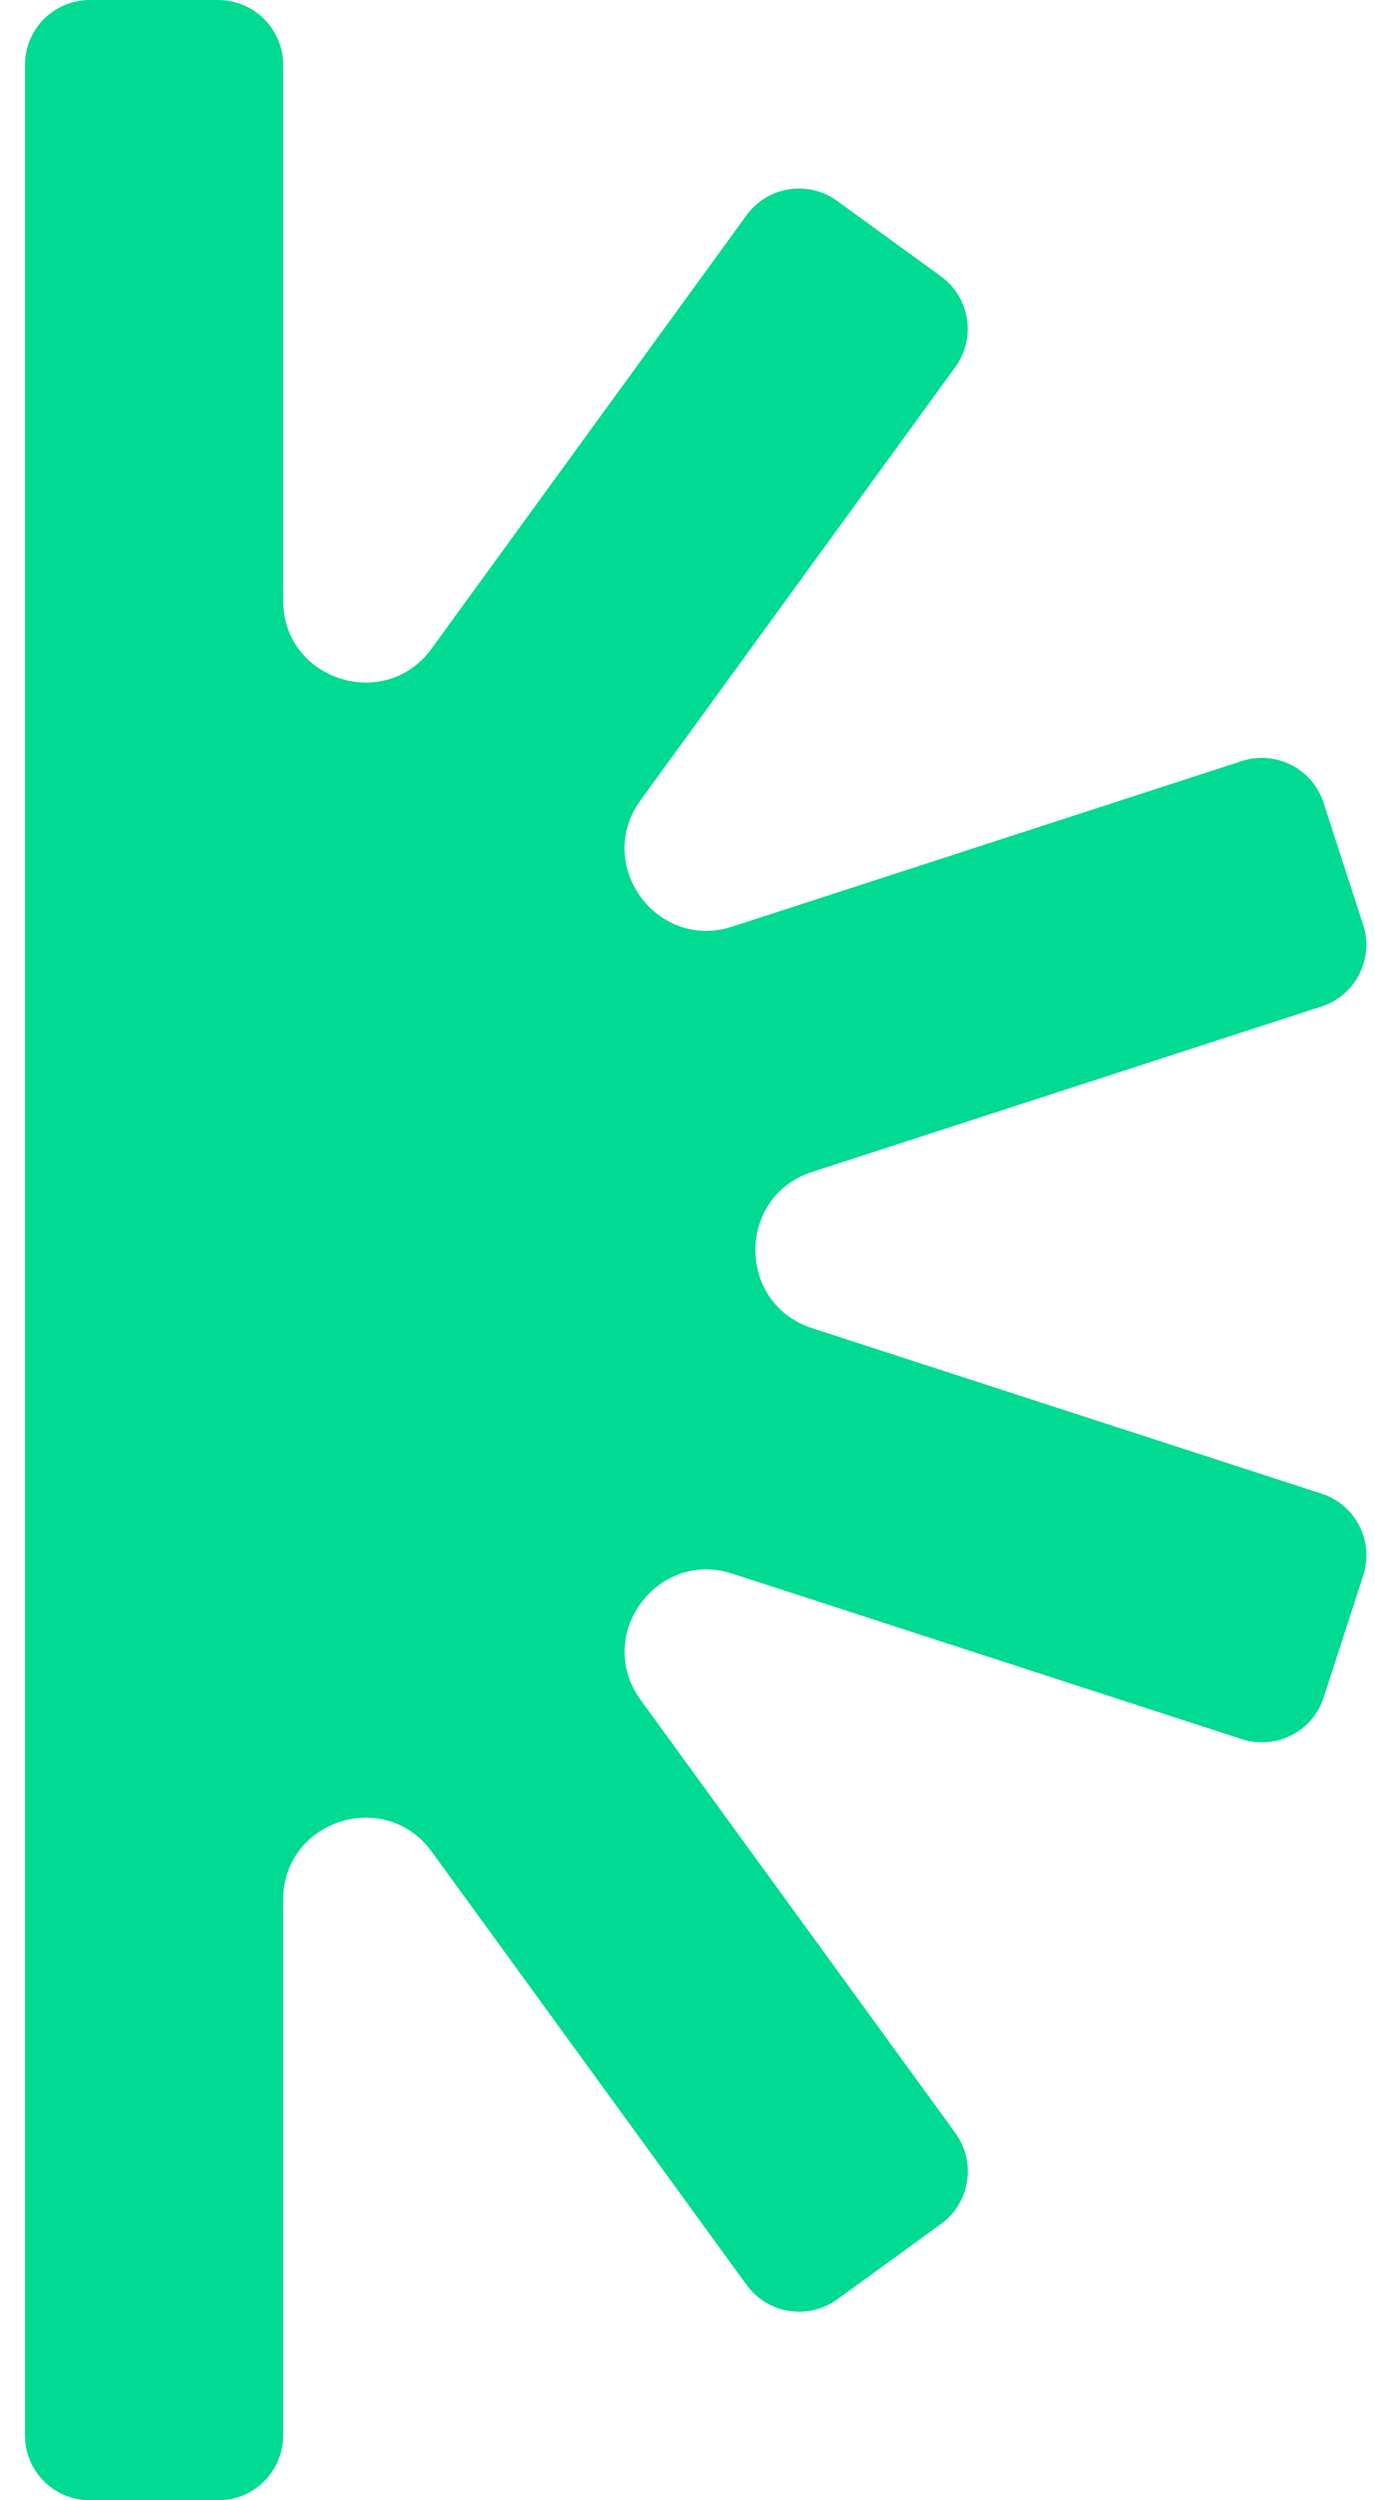 <svg width="11" height="20" viewBox="0 0 11 20" fill="none" xmlns="http://www.w3.org/2000/svg">
<path d="M10.572 11.948L6.496 10.624C5.892 10.427 5.892 9.571 6.496 9.375L10.572 8.051C10.845 7.962 10.994 7.67 10.905 7.397L10.588 6.421C10.5 6.149 10.207 5.999 9.934 6.088L5.859 7.412C5.254 7.609 4.751 6.916 5.124 6.402L7.643 2.935C7.811 2.704 7.759 2.379 7.528 2.211L6.697 1.607C6.465 1.439 6.14 1.49 5.972 1.722L3.453 5.188C3.079 5.703 2.265 5.438 2.265 4.803V0.519C2.265 0.232 2.032 0 1.745 0H0.719C0.432 0 0.2 0.232 0.2 0.519V19.481C0.2 19.768 0.432 20 0.719 20H1.746C2.033 20 2.265 19.768 2.265 19.481V15.197C2.265 14.562 3.08 14.297 3.454 14.812L5.973 18.278C6.141 18.509 6.465 18.561 6.698 18.393L7.529 17.789C7.76 17.621 7.812 17.296 7.644 17.064L5.125 13.598C4.751 13.084 5.254 12.391 5.86 12.588L9.935 13.912C10.208 14 10.501 13.851 10.589 13.579L10.906 12.602C10.994 12.33 10.846 12.037 10.573 11.948L10.572 11.948Z" fill="#00DA93"/>
</svg>
